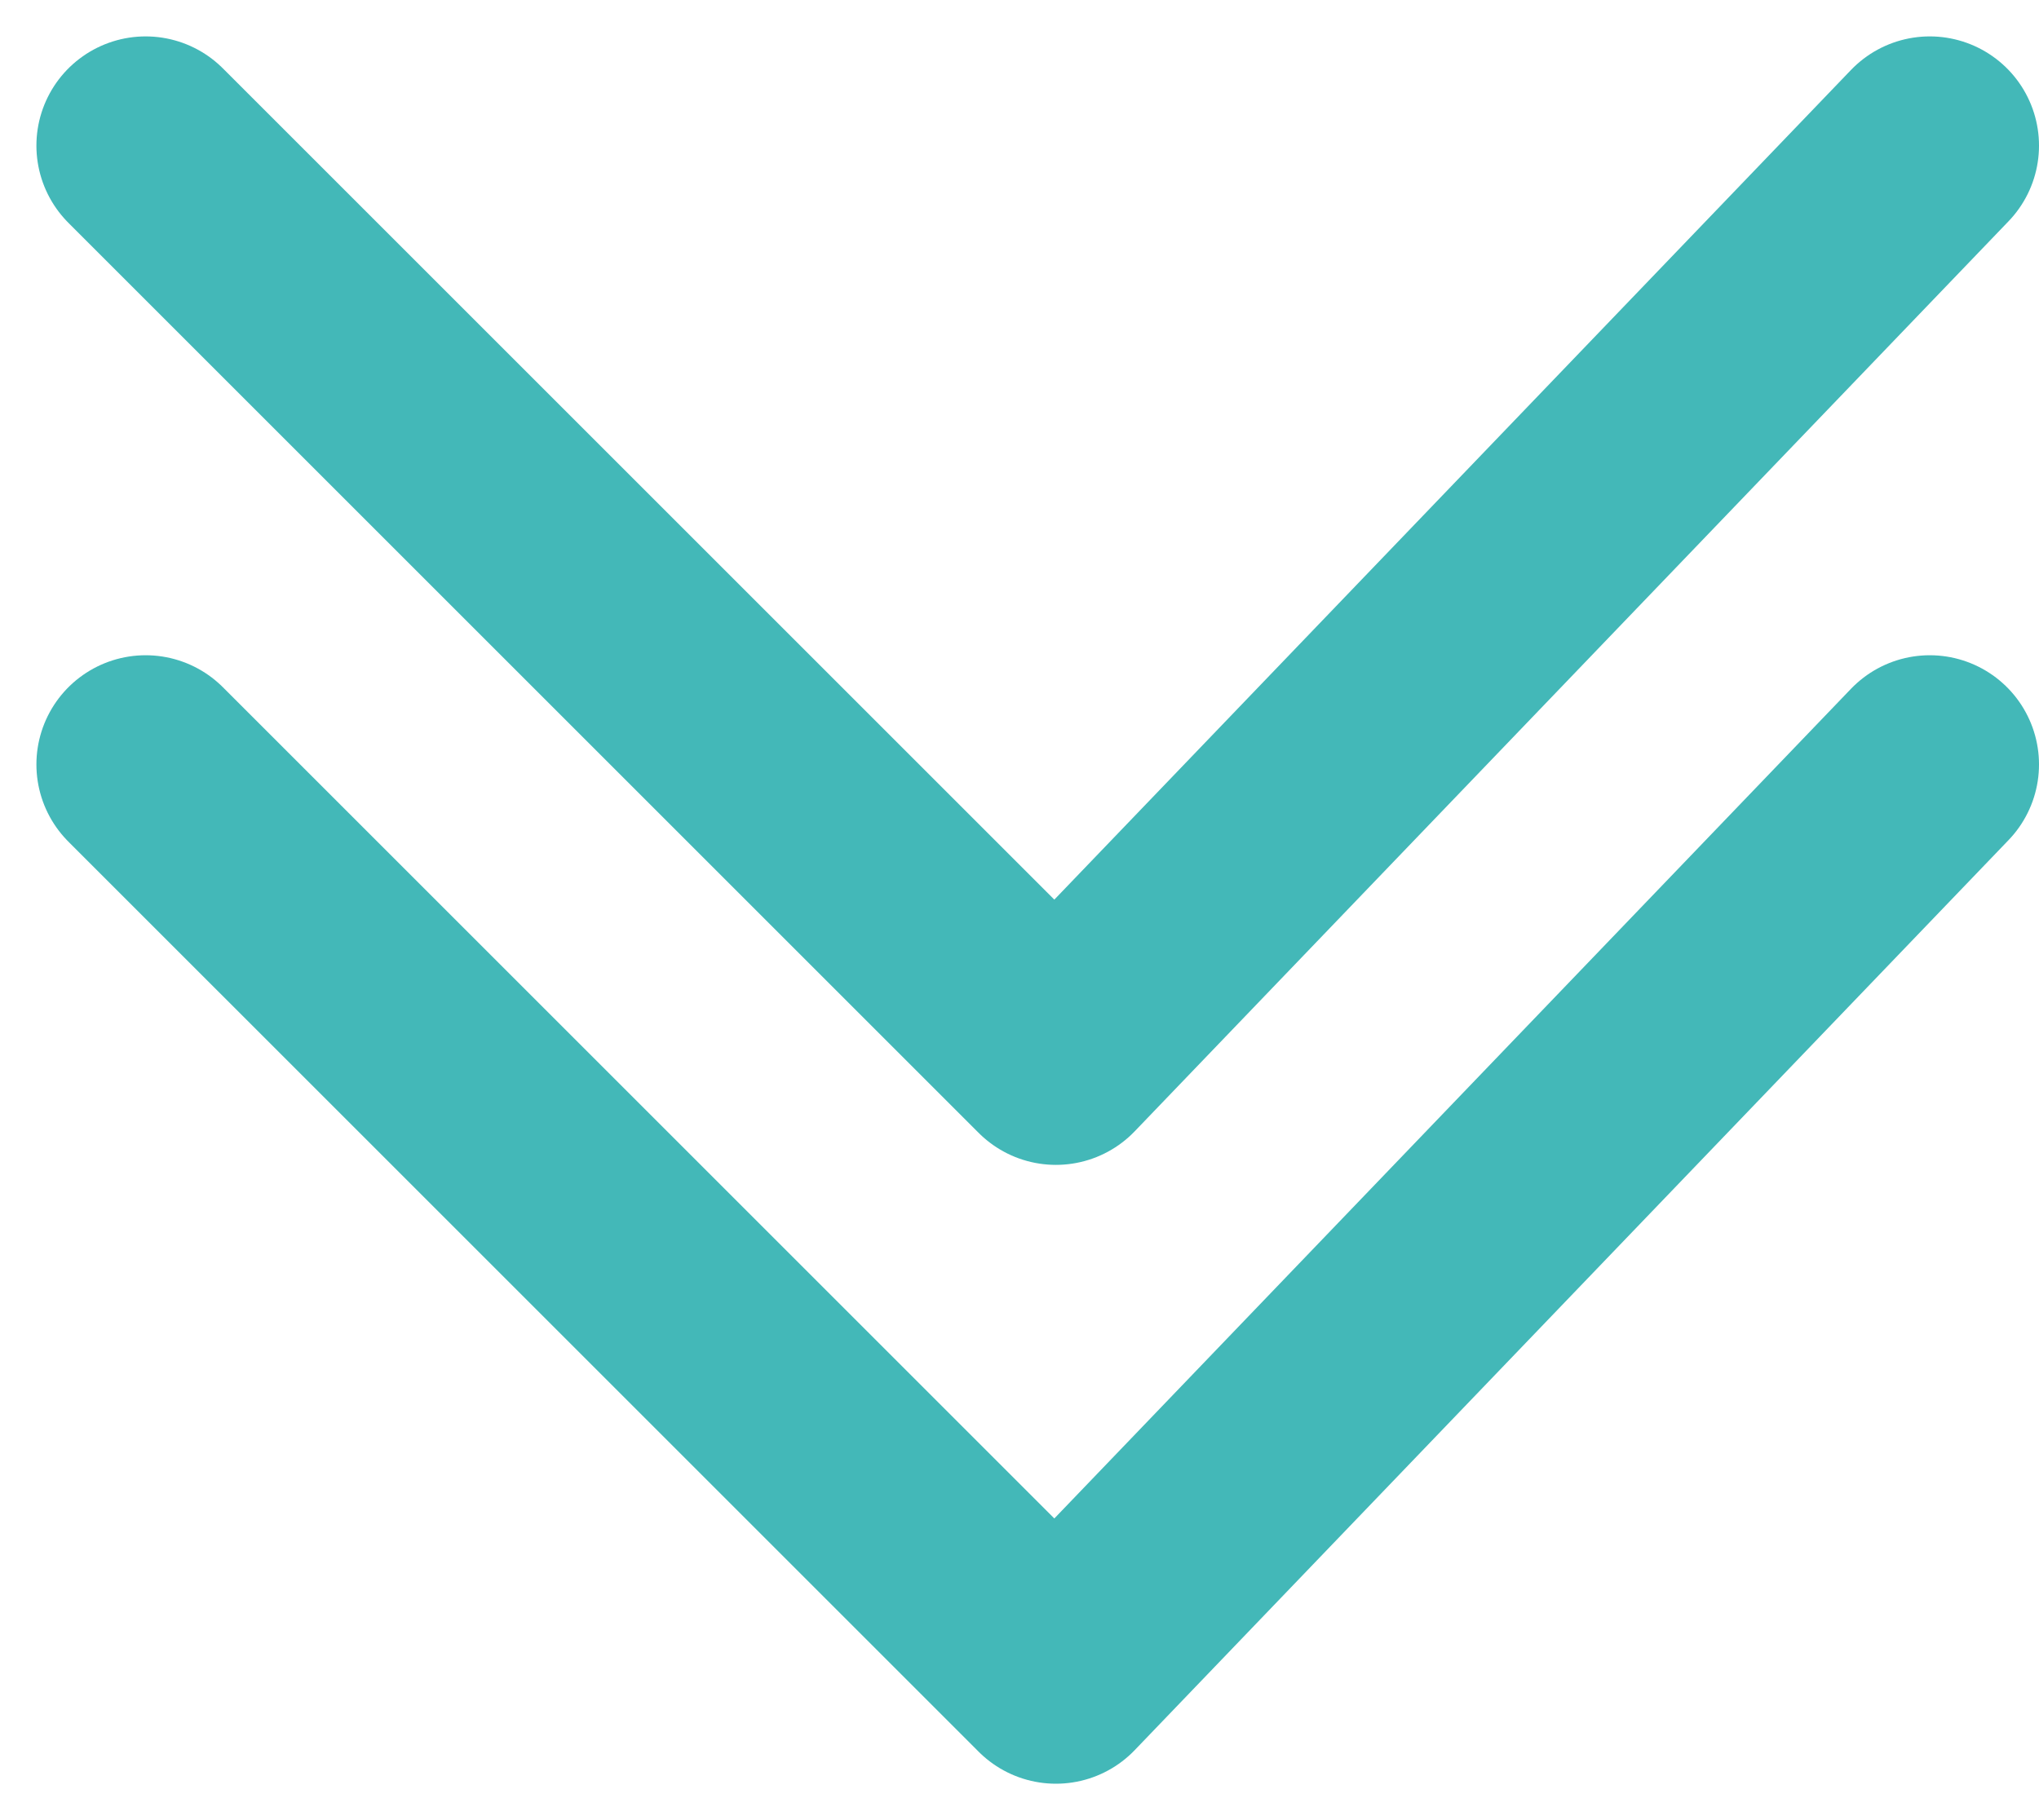 <svg width="28" height="25" viewBox="0 0 28 25" fill="none" xmlns="http://www.w3.org/2000/svg">
<path d="M2 2L14.5 14.5L26.5 2" stroke="#43B8B8" stroke-width="3" stroke-linecap="round" stroke-linejoin="round"/>
<path d="M2 10.5L14.5 23L26.5 10.5" stroke="#43B8B8" stroke-width="3" stroke-linecap="round" stroke-linejoin="round"/>
</svg>
